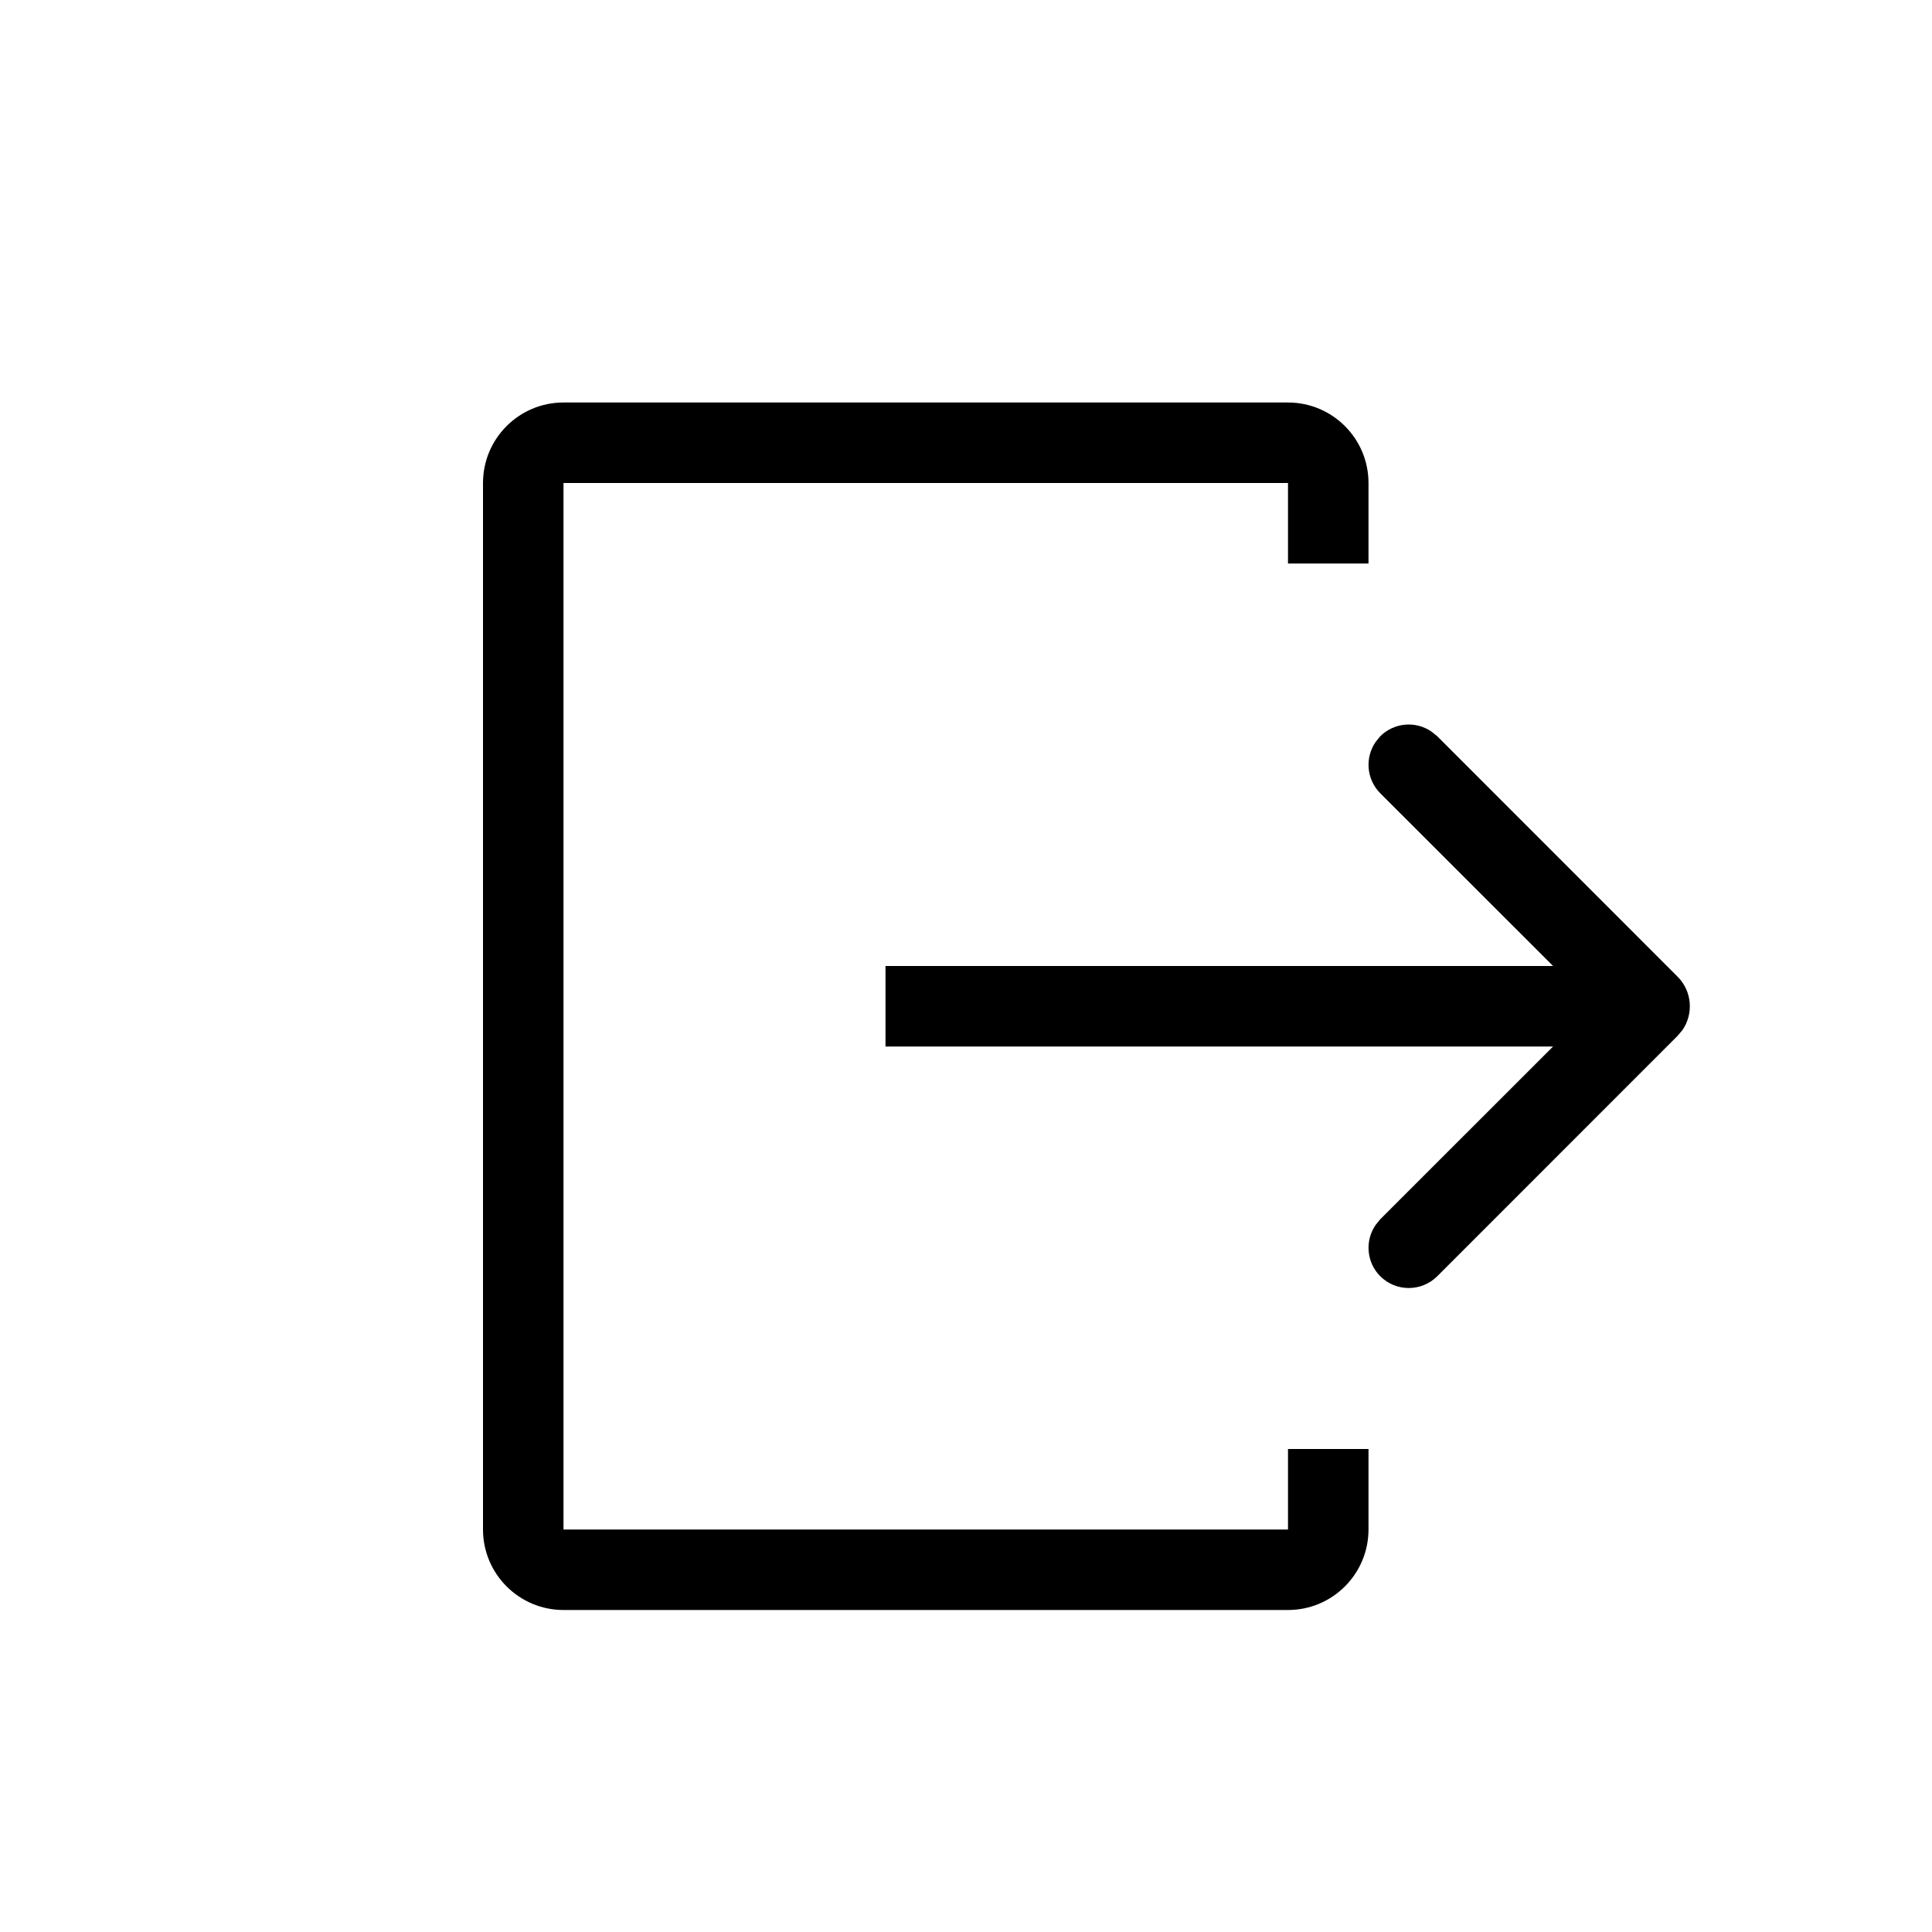 <svg xmlns="http://www.w3.org/2000/svg" width="24" height="24" viewBox="0 0 24 24">
  <path d="M16,5 C16.552,5 17,5.448 17,6 L17,7 L16,7 L16,6 L7,6 L7,19 L16,19 L16,18 L17,18 L17,19 C17,19.552 16.552,20 16,20 L7,20 C6.448,20 6,19.552 6,19 L6,6 C6,5.448 6.448,5 7,5 L16,5 Z M17.784,9.089 L17.854,9.146 L20.839,12.132 C21.02,12.313 21.04,12.593 20.9,12.796 L20.839,12.868 L17.854,15.854 C17.658,16.049 17.342,16.049 17.146,15.854 C16.973,15.68 16.954,15.411 17.089,15.216 L17.146,15.146 L19.293,13 L11,13 L11,12 L19.293,12 L17.146,9.854 C16.973,9.68 16.954,9.411 17.089,9.216 L17.146,9.146 C17.32,8.973 17.589,8.954 17.784,9.089 Z"/>
</svg>
